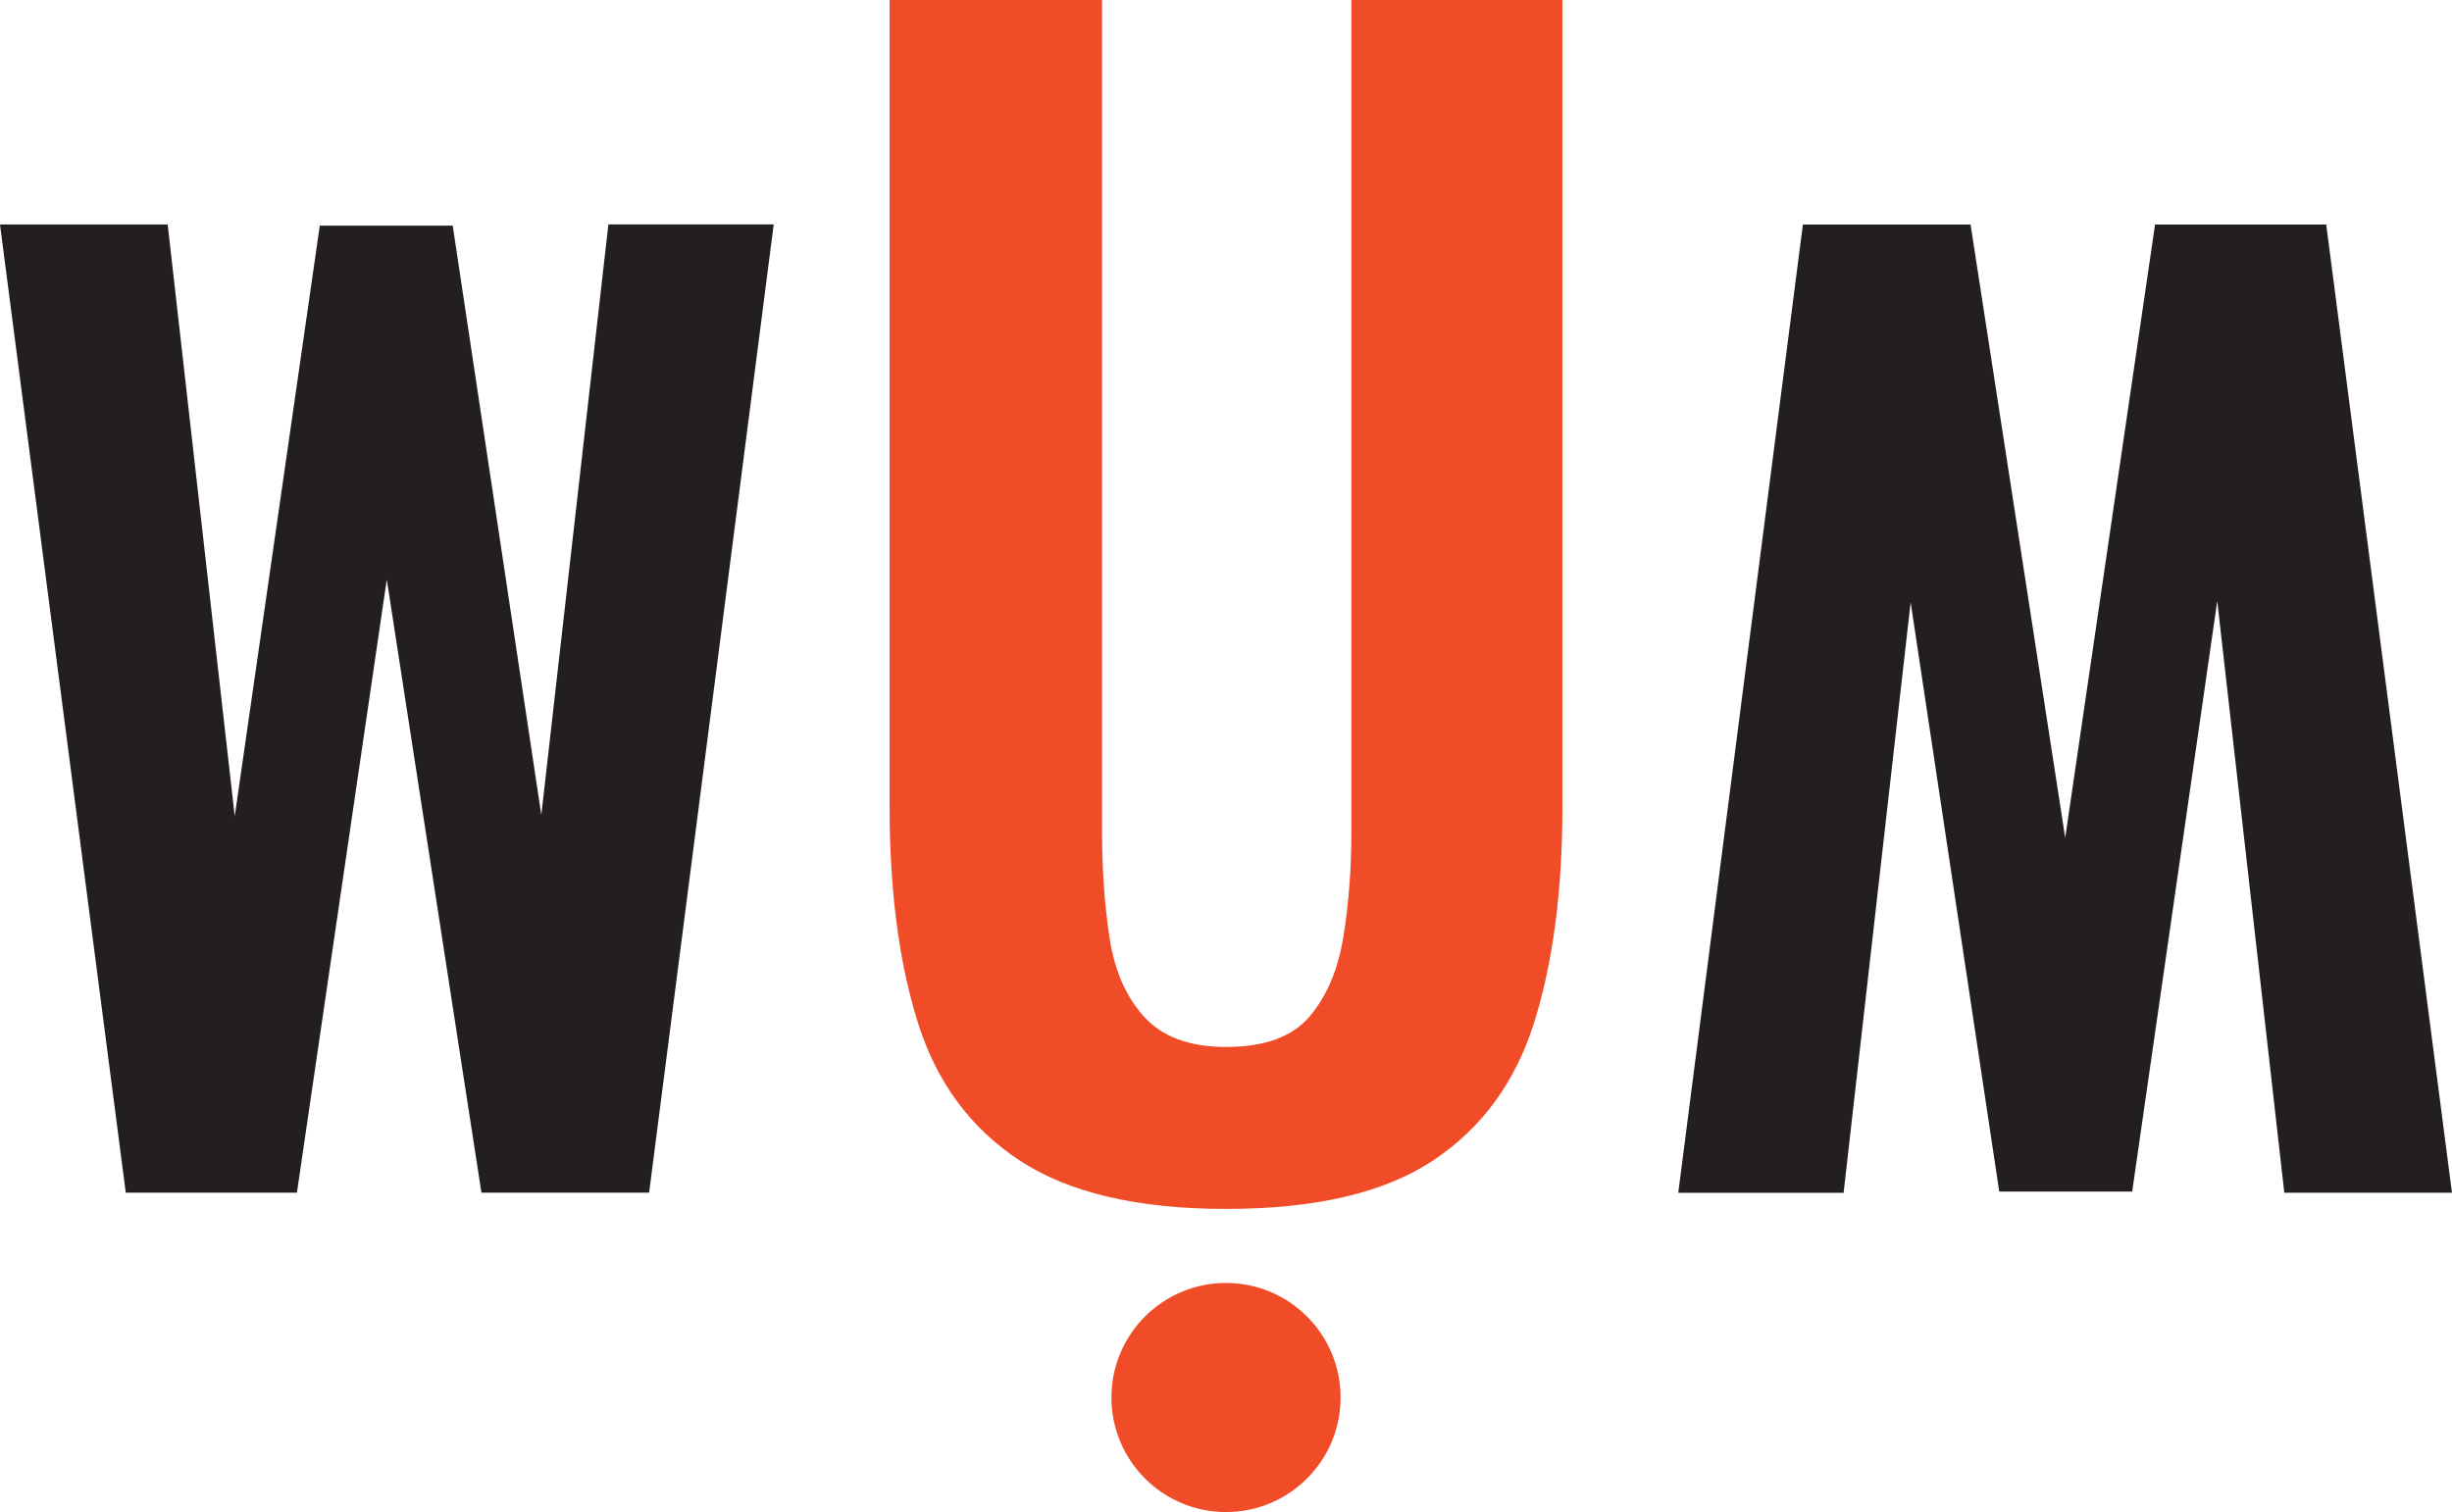 <svg width="107" height="66" viewBox="0 0 107 66" fill="none" xmlns="http://www.w3.org/2000/svg">
<g id="Layer_1" clip-path="url(#clip0_932_3830)">
<path id="Vector" d="M5.489 52.062L0 9.799H7.317L10.243 35.627L13.955 9.85H19.756L23.622 35.573L26.549 9.795H33.763L28.326 52.059H21.009L16.878 25.292L12.957 52.059H5.482L5.489 52.062Z" fill="#231F20"/>
<path id="Vector_2" d="M101.511 9.799L106.999 52.062H99.682L96.756 26.233L93.044 52.011H87.243L83.377 26.288L80.451 52.065H73.236L78.674 9.802H85.991L90.121 36.569L94.042 9.802H101.517L101.511 9.799Z" fill="#231F20"/>
<path id="Vector_3" d="M53.5 52.769C49.637 52.769 46.633 52.062 44.486 50.648C42.339 49.234 40.858 47.219 40.044 44.606C39.229 41.994 38.82 38.863 38.82 35.222V0H48.092V36.315C48.092 37.944 48.198 39.474 48.414 40.91C48.629 42.347 49.131 43.504 49.927 44.381C50.722 45.259 51.913 45.699 53.5 45.699C55.174 45.699 56.384 45.259 57.138 44.381C57.888 43.504 58.383 42.347 58.618 40.91C58.853 39.474 58.972 37.944 58.972 36.315V0H68.18V35.222C68.18 38.863 67.771 41.994 66.956 44.606C66.138 47.219 64.671 49.234 62.546 50.648C60.421 52.062 57.405 52.769 53.5 52.769Z" fill="#F04C27"/>
<path id="Vector_4" d="M53.5 66C56.261 66 58.5 63.761 58.5 61C58.5 58.239 56.261 56 53.5 56C50.739 56 48.5 58.239 48.5 61C48.5 63.761 50.739 66 53.5 66Z" fill="#F04C27"/>
</g>
<defs>
<clipPath id="clip0_932_3830">
<rect width="107" height="66" fill="white"/>
</clipPath>
</defs>
</svg>
